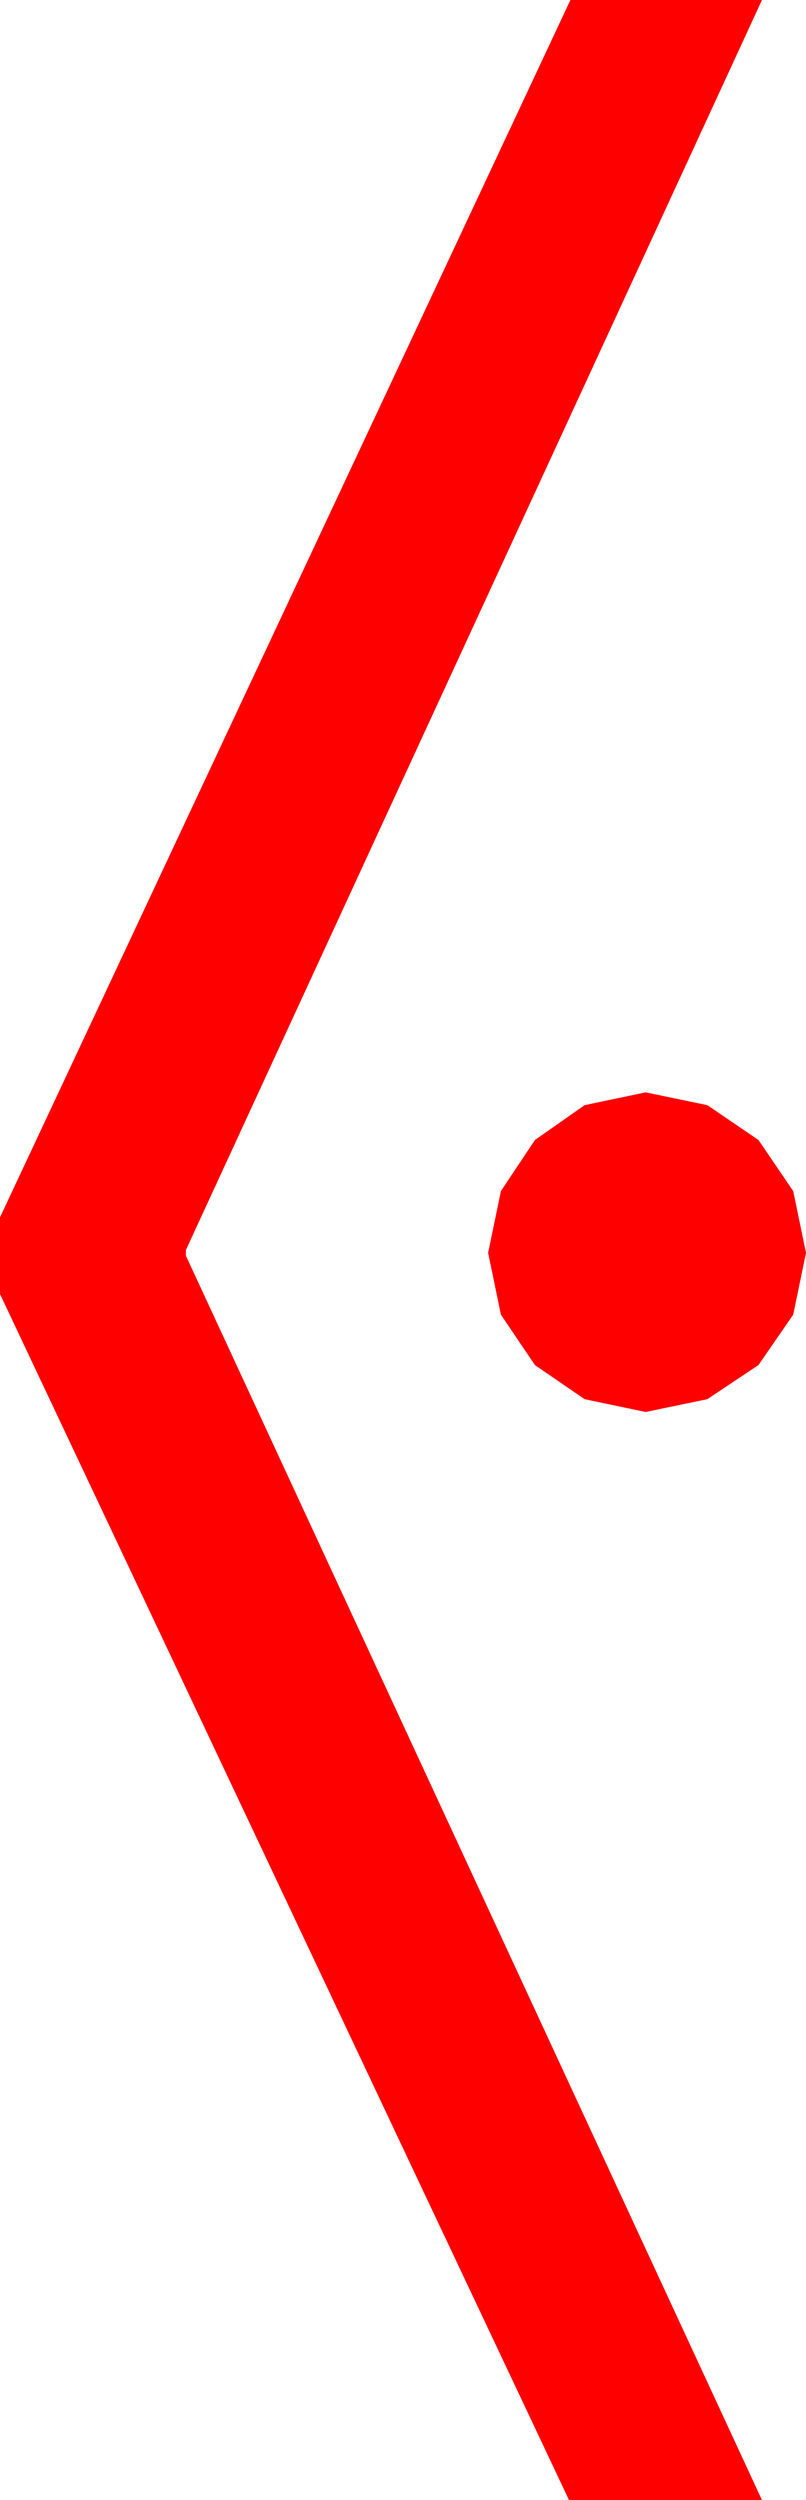 <?xml version="1.0" encoding="utf-8"?>
<!DOCTYPE svg PUBLIC "-//W3C//DTD SVG 1.1//EN" "http://www.w3.org/Graphics/SVG/1.1/DTD/svg11.dtd">
<svg width="16.641" height="51.562" xmlns="http://www.w3.org/2000/svg" xmlns:xlink="http://www.w3.org/1999/xlink" xmlns:xml="http://www.w3.org/XML/1998/namespace" version="1.1">
  <g>
    <g>
      <path style="fill:#FF0000;fill-opacity:1" d="M13.33,22.529L14.604,22.793 15.659,23.511 16.377,24.565 16.641,25.84 16.377,27.114 15.659,28.154 14.604,28.857 13.33,29.121 12.07,28.857 11.045,28.154 10.342,27.114 10.078,25.84 10.342,24.565 11.045,23.511 12.07,22.793 13.33,22.529z M11.777,0L15.732,0 3.838,25.781 3.838,25.898 15.732,51.562 11.748,51.562 0,26.689 0,25.107 11.777,0z" />
    </g>
  </g>
</svg>